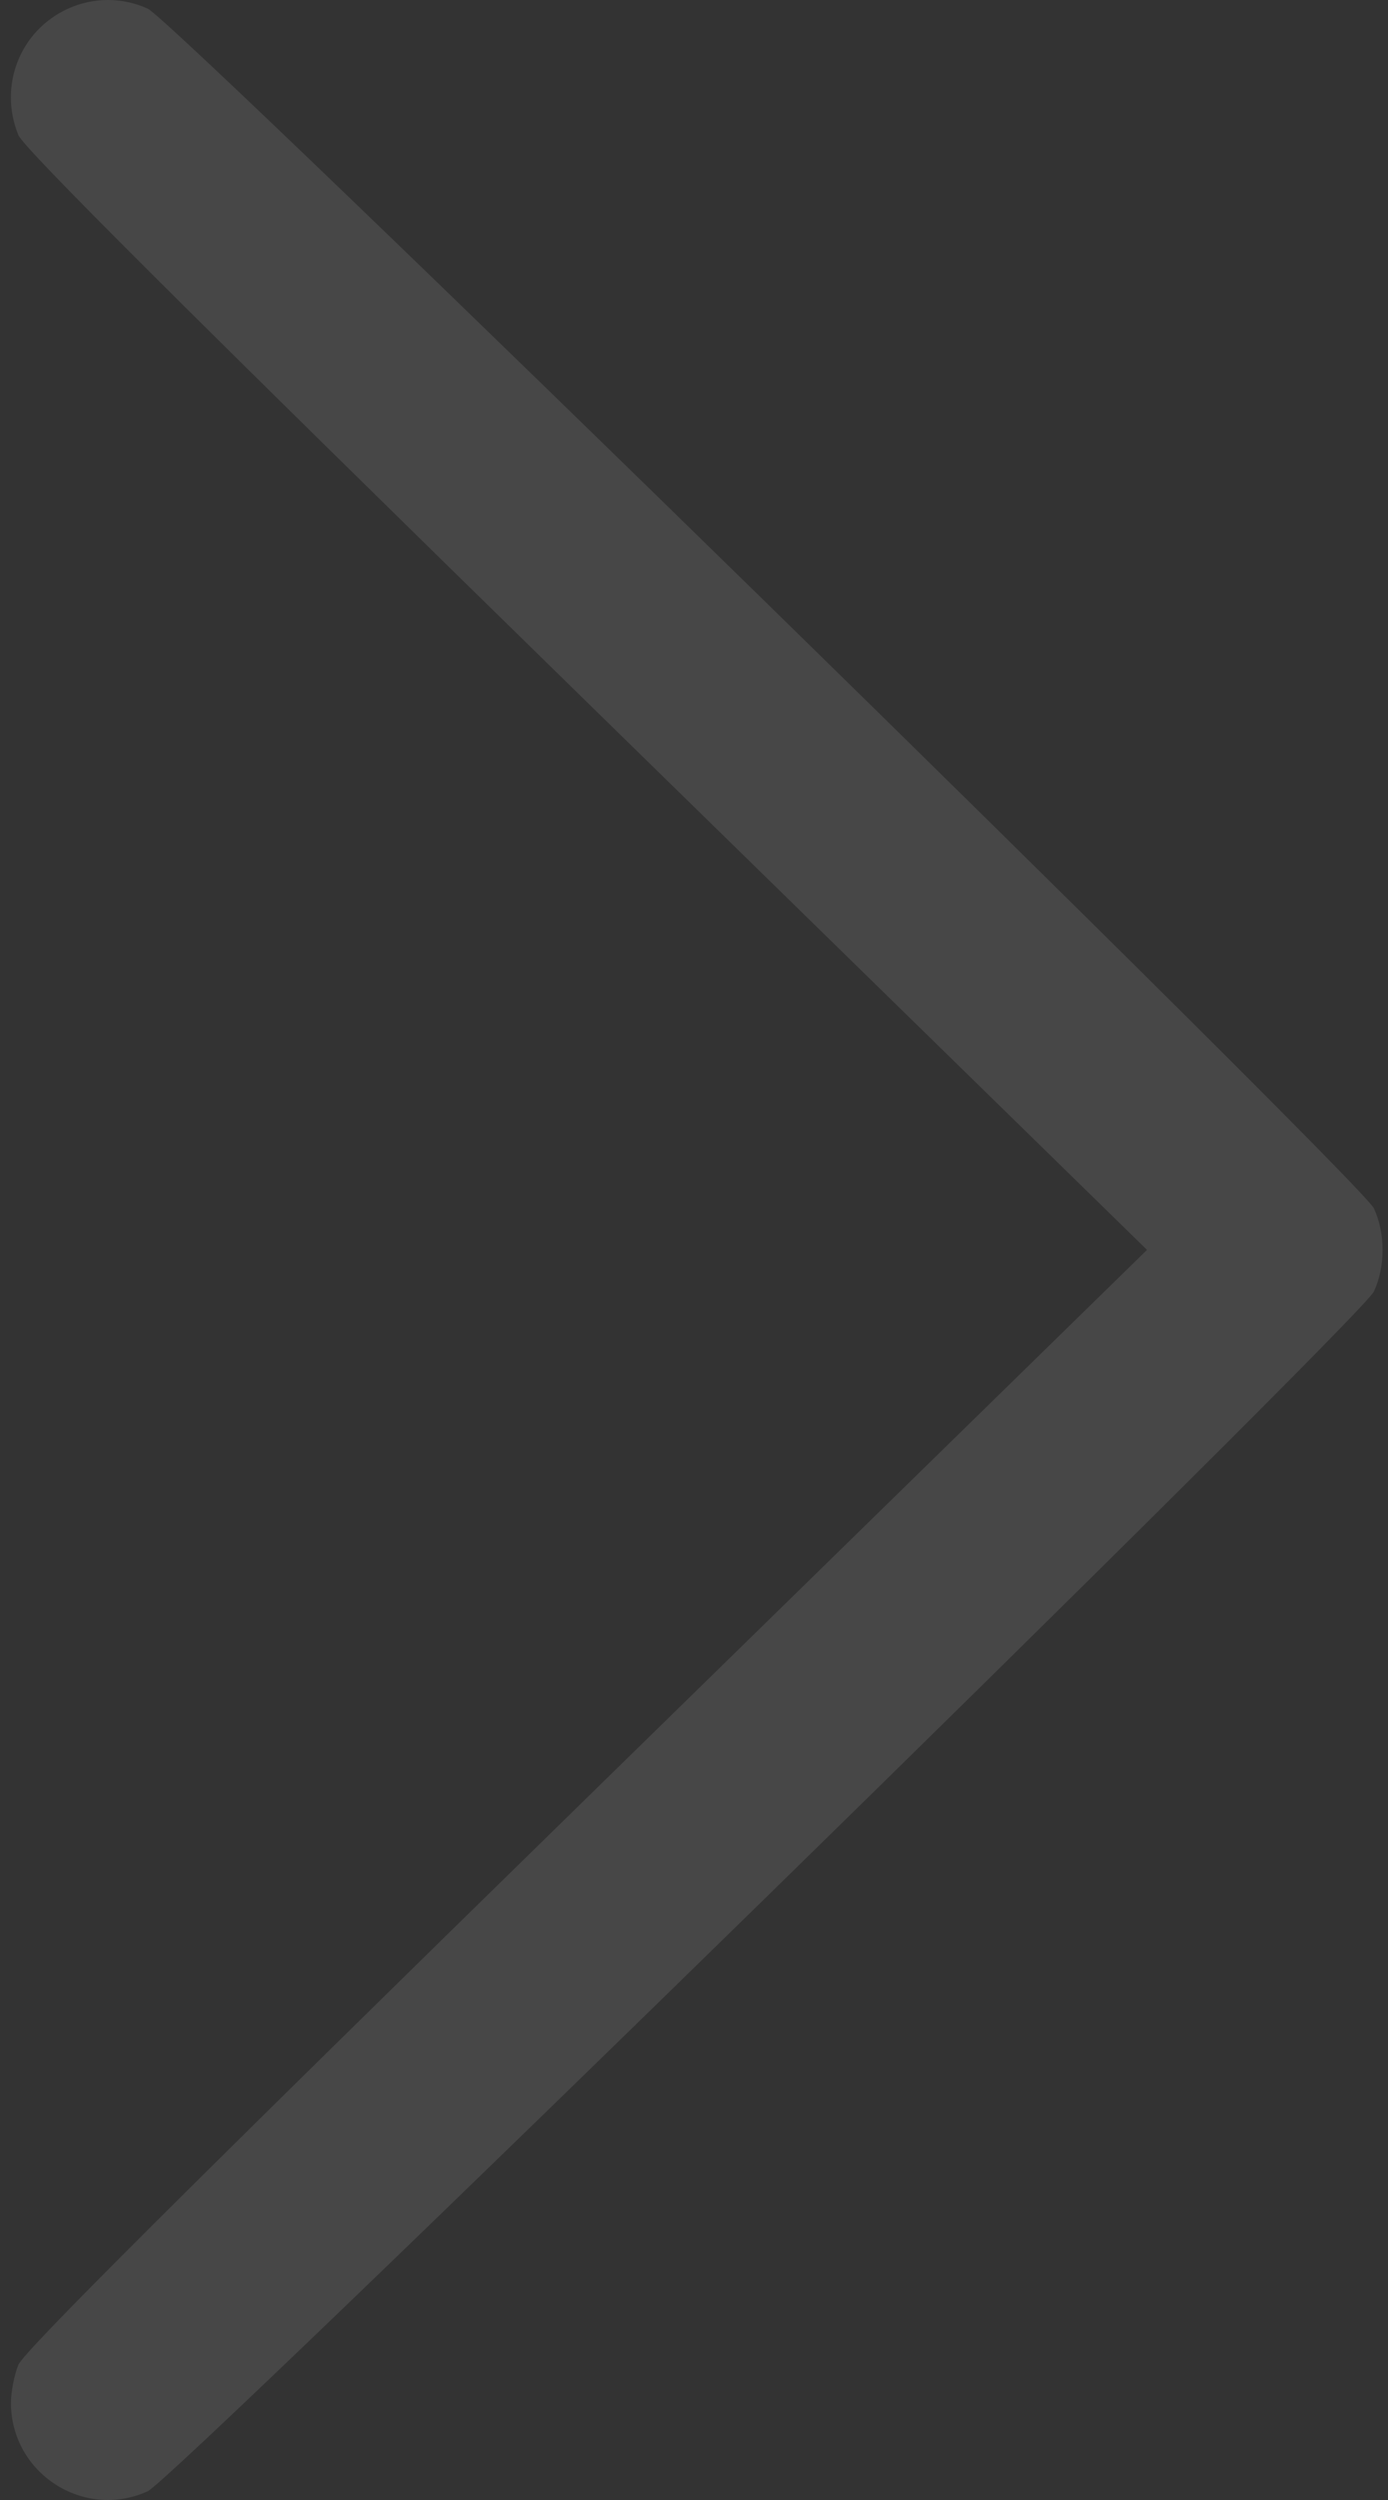 <svg width="50" height="90" viewBox="0 0 50 90" fill="none" xmlns="http://www.w3.org/2000/svg">
<rect x="0" y="0" width="50" height="90" fill="#333333" stroke="none"/>
<path fill-rule="evenodd" clip-rule="evenodd" d="M2.455 0.31C0.721 1.096 -0.063 3.087 0.662 4.863C0.856 5.337 6.502 10.964 21.124 25.257L41.319 44.996L21.124 64.737C6.482 79.05 0.855 84.659 0.662 85.133C0.515 85.493 0.395 86.108 0.395 86.501C0.395 89.038 3.018 90.733 5.321 89.685C6.346 89.218 49.04 47.472 49.493 46.493C49.908 45.595 49.908 44.401 49.493 43.503C49.04 42.524 6.346 0.778 5.321 0.311C4.41 -0.103 3.368 -0.104 2.455 0.31Z" fill="white" fill-opacity="0.1"/>
</svg>
